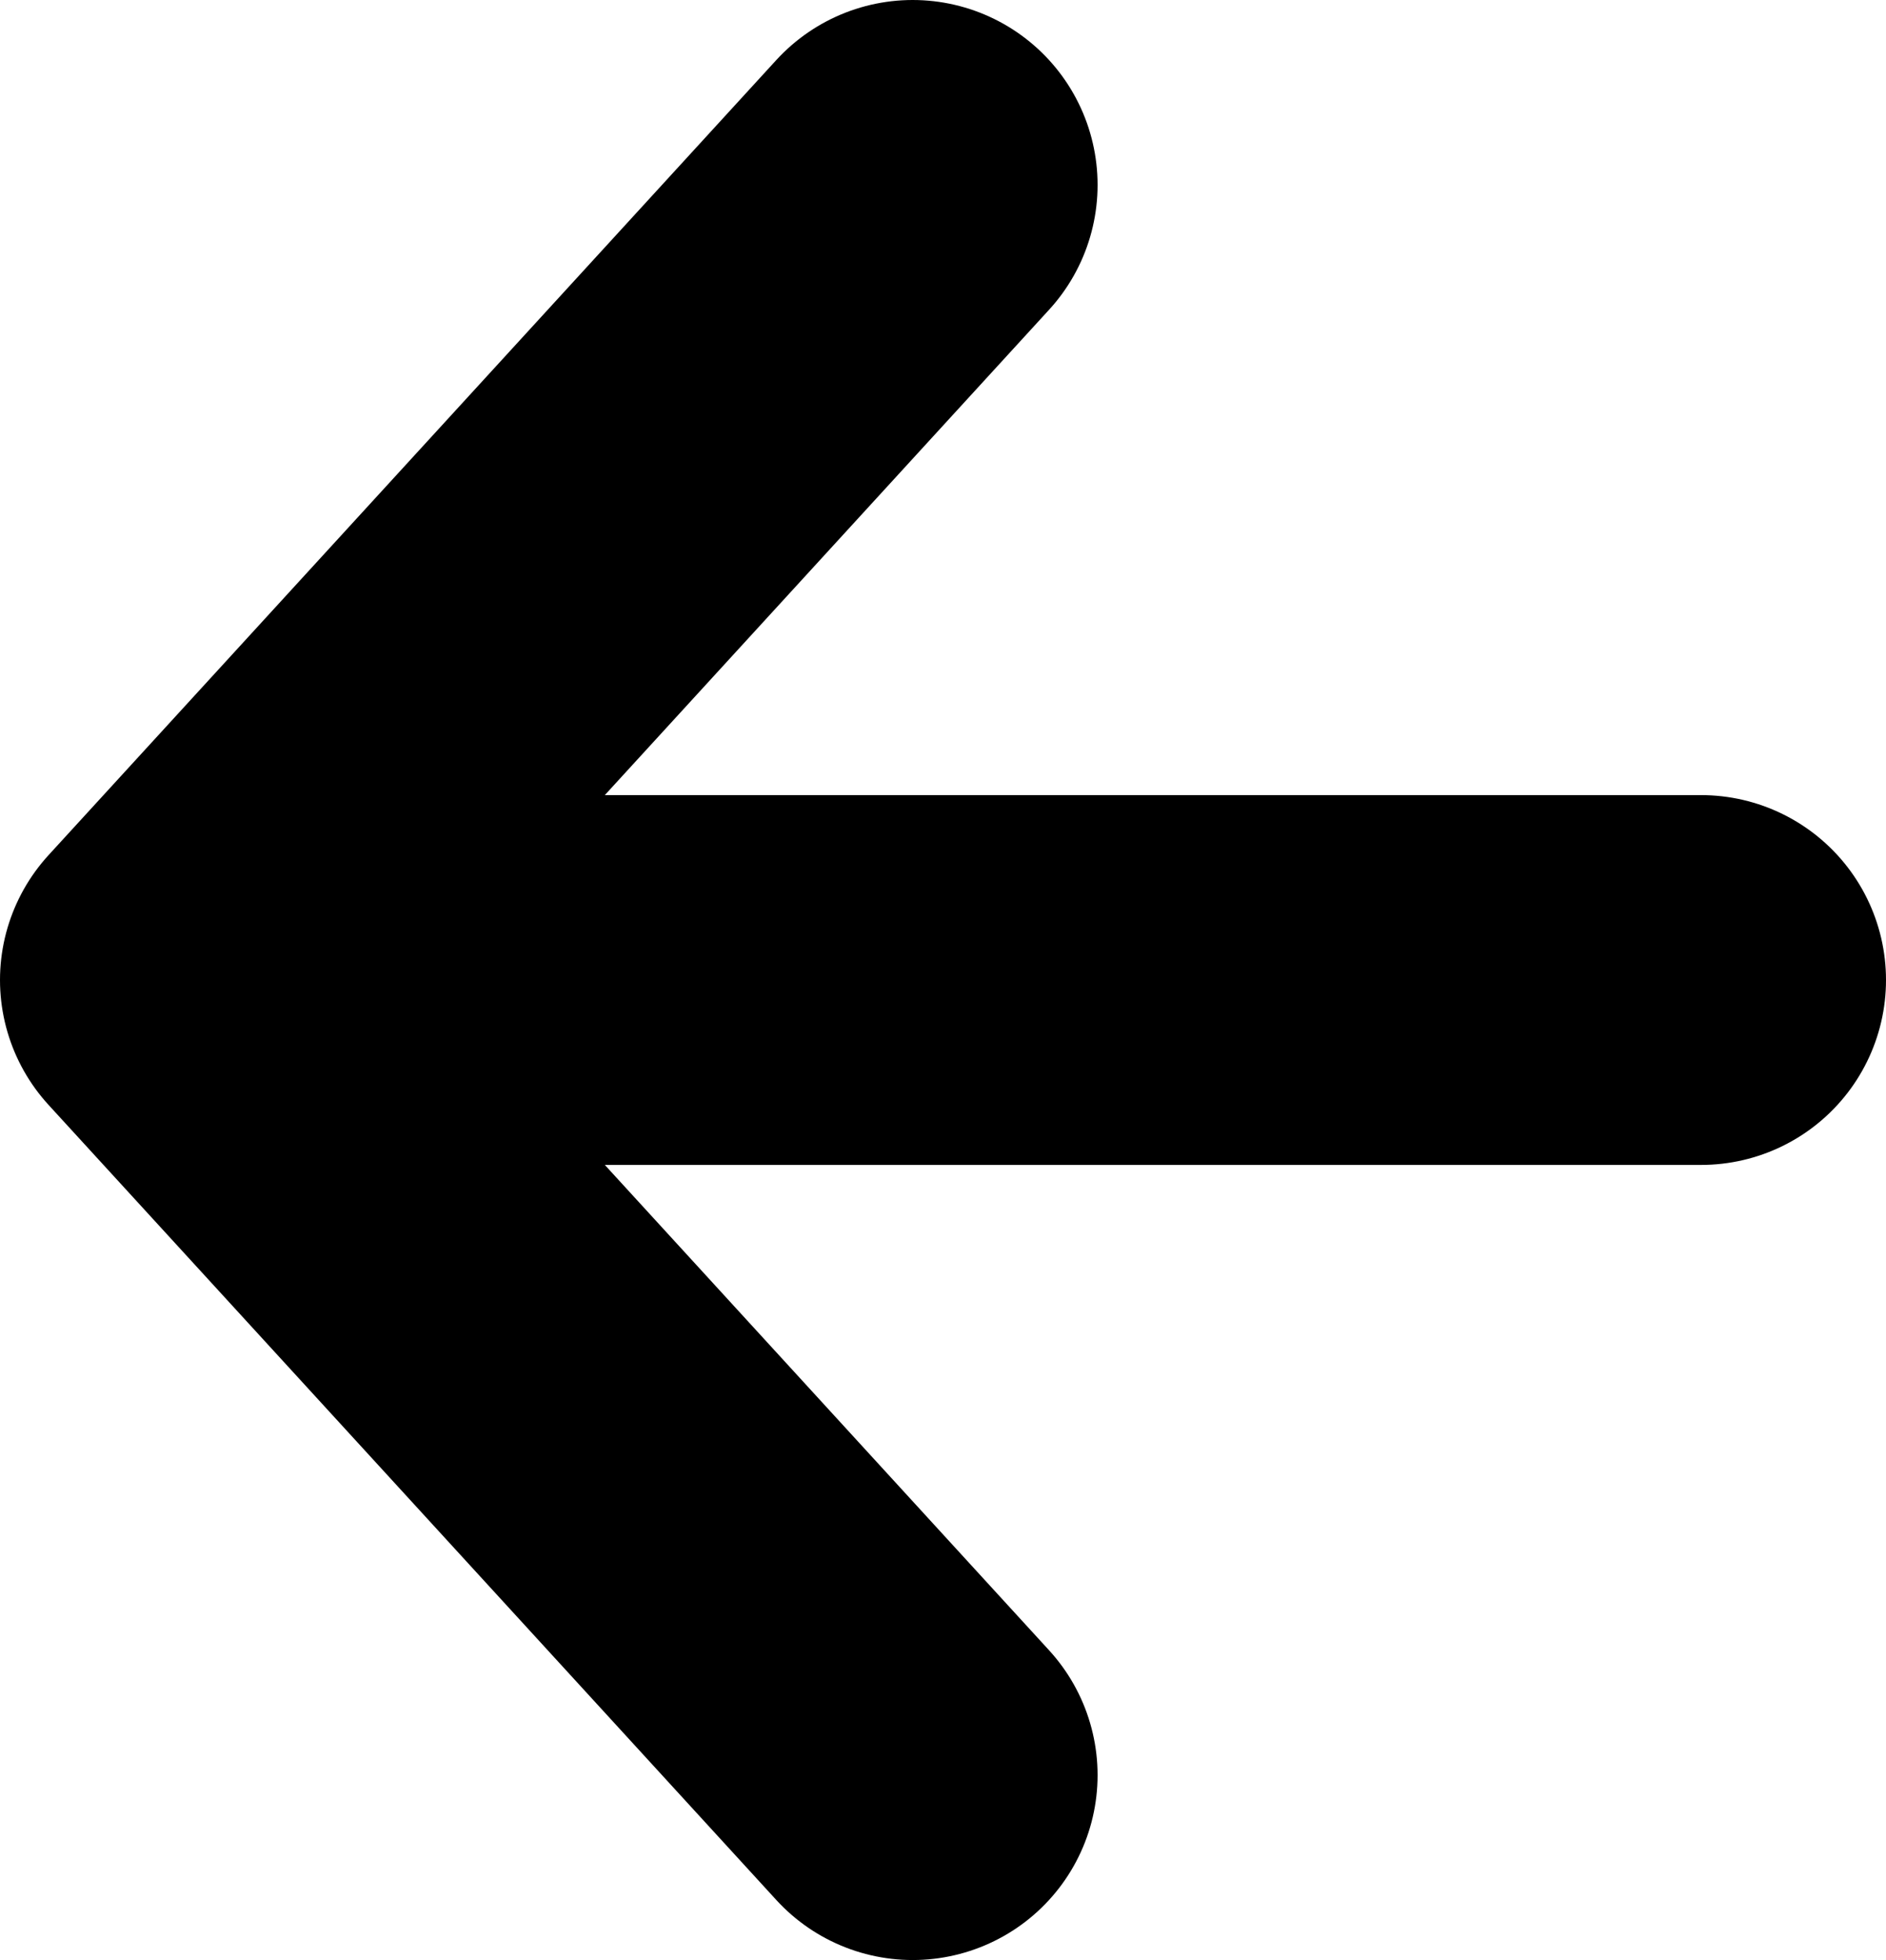 <svg width="51" height="53" viewBox="0 0 51 53" fill="none" xmlns="http://www.w3.org/2000/svg">
<path d="M46 26.5H5M5 26.5L24.68 5M5 26.5L24.68 48" stroke="black" stroke-width="10" stroke-linecap="round" stroke-linejoin="round"/>
</svg>
